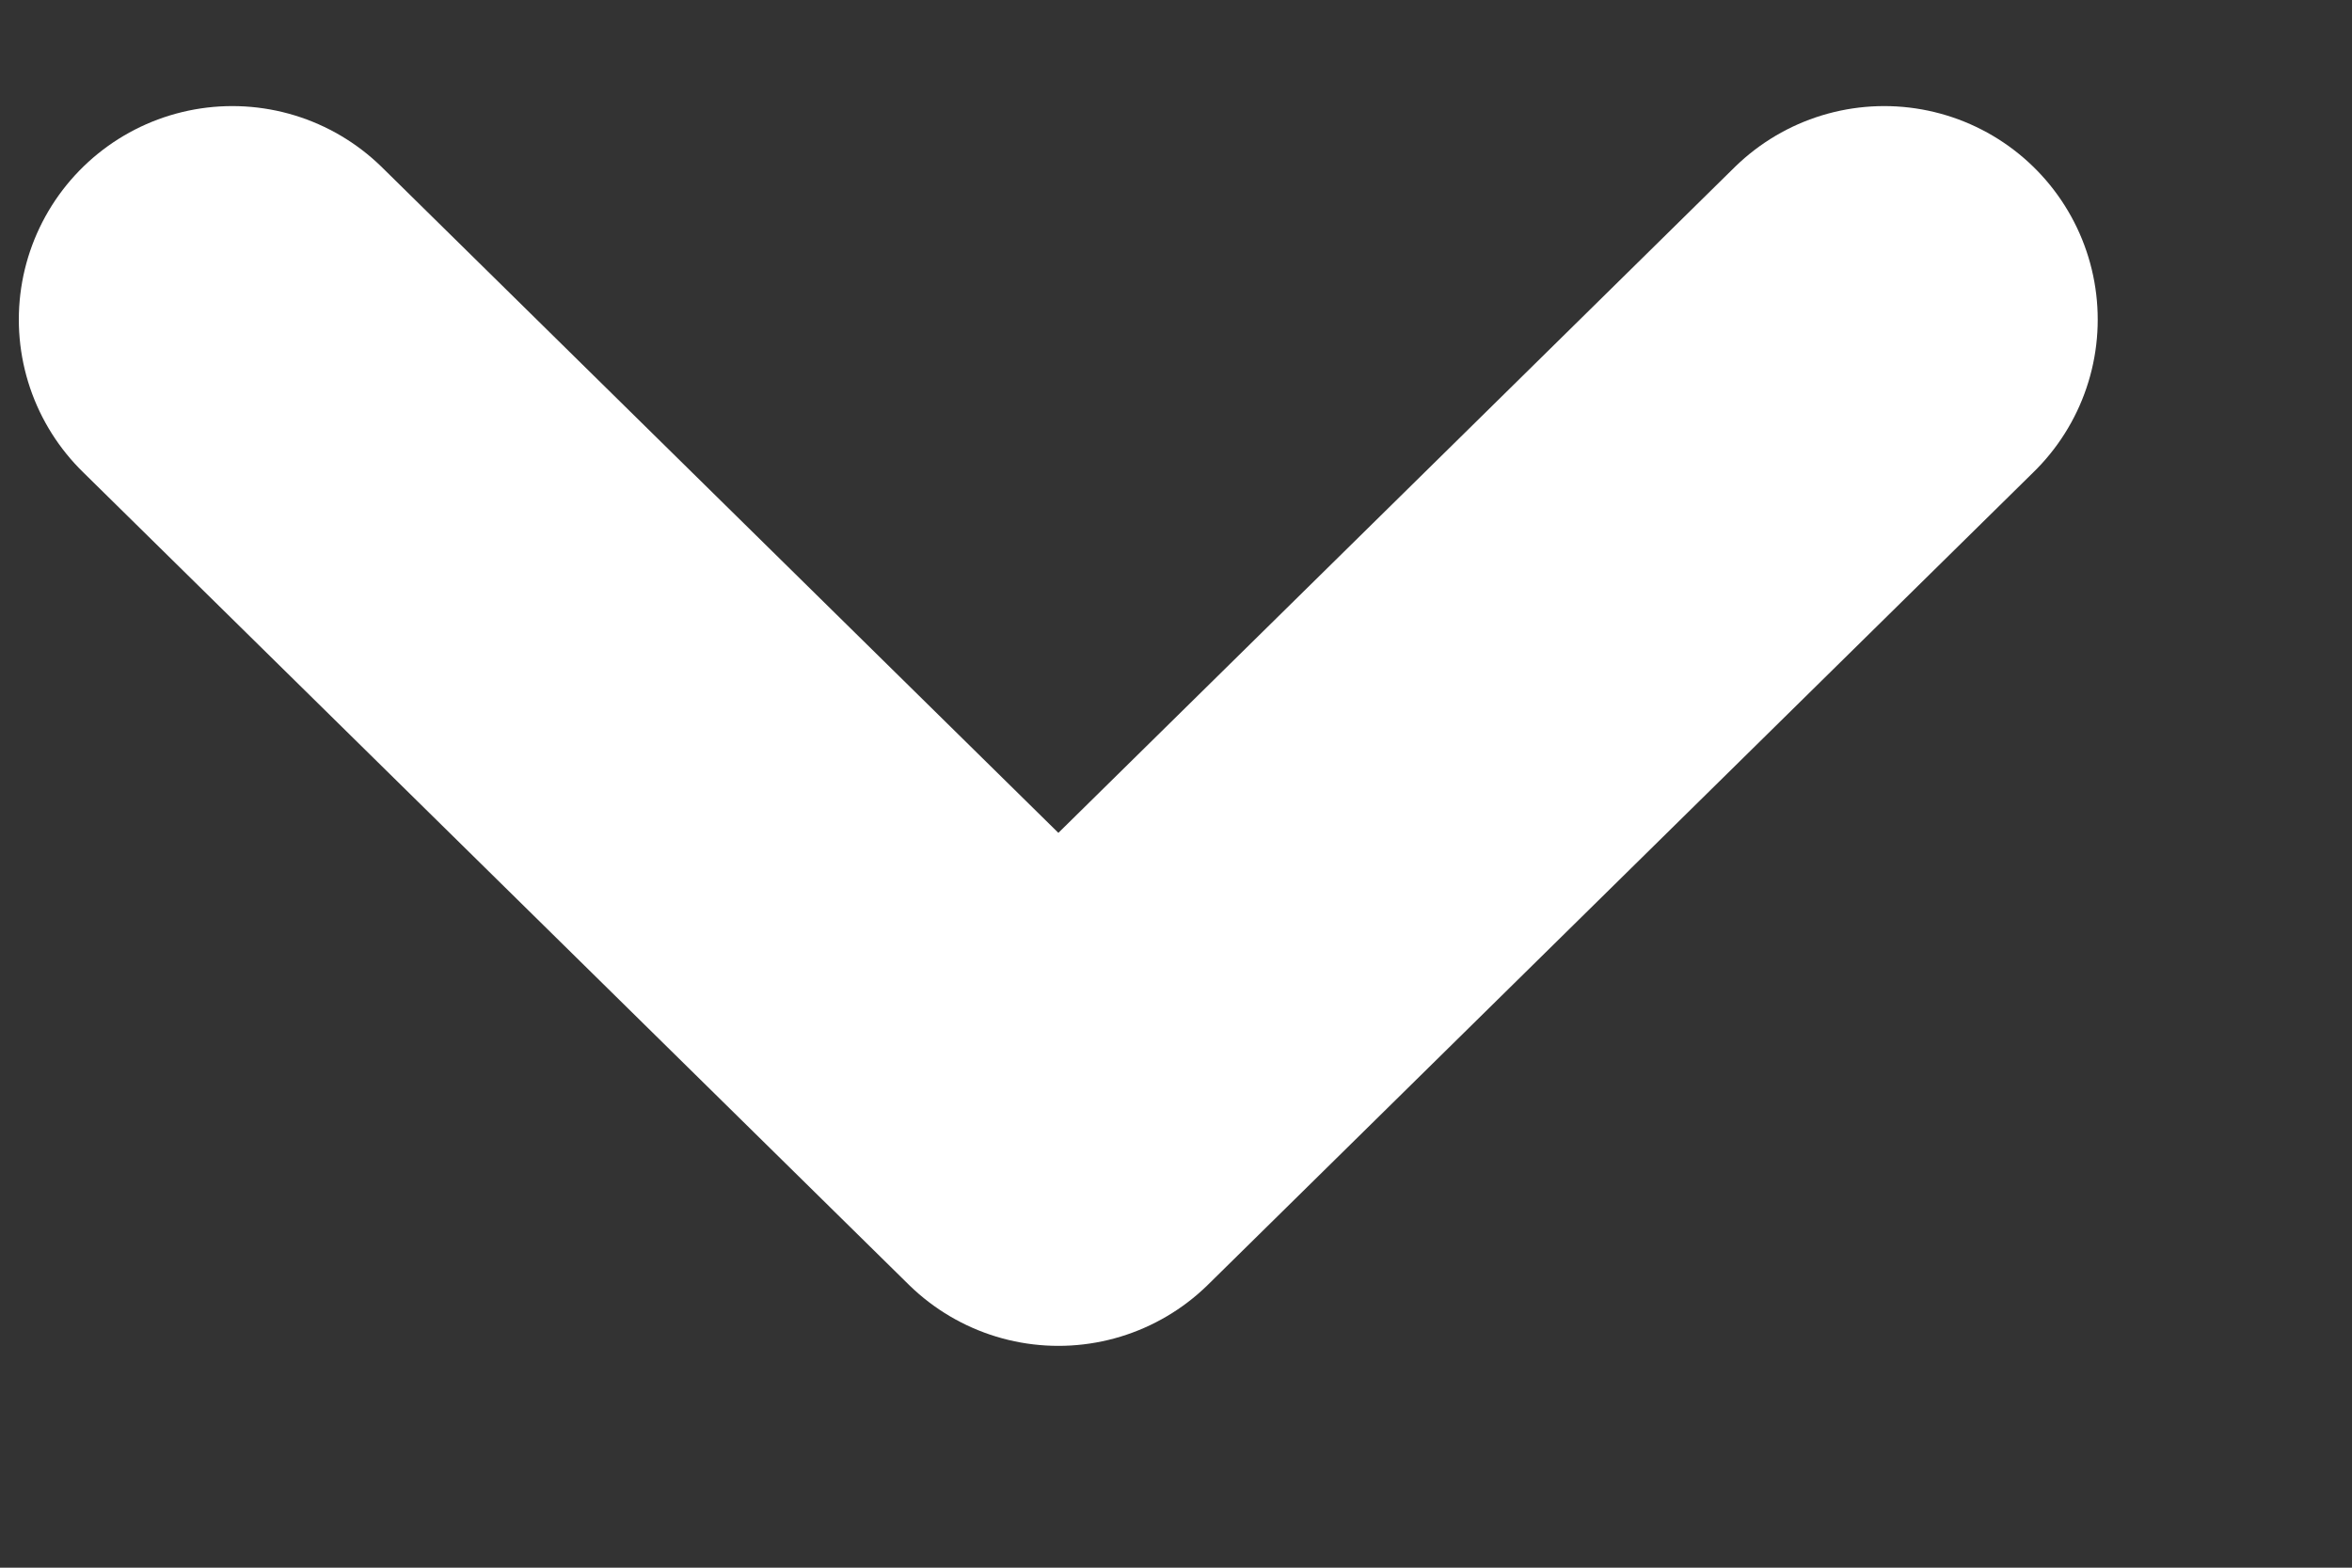 <svg width="9" height="6" viewBox="0 0 9 6" fill="none" xmlns="http://www.w3.org/2000/svg">
<rect x="0" y="0" width="9" height="6" fill="#333333" stroke="none"/>
<path d="M0.889 1.223L4.05 4.334L7.21 1.223" stroke="white" stroke-width="1.634" stroke-linecap="round" stroke-linejoin="round"/>
</svg>
